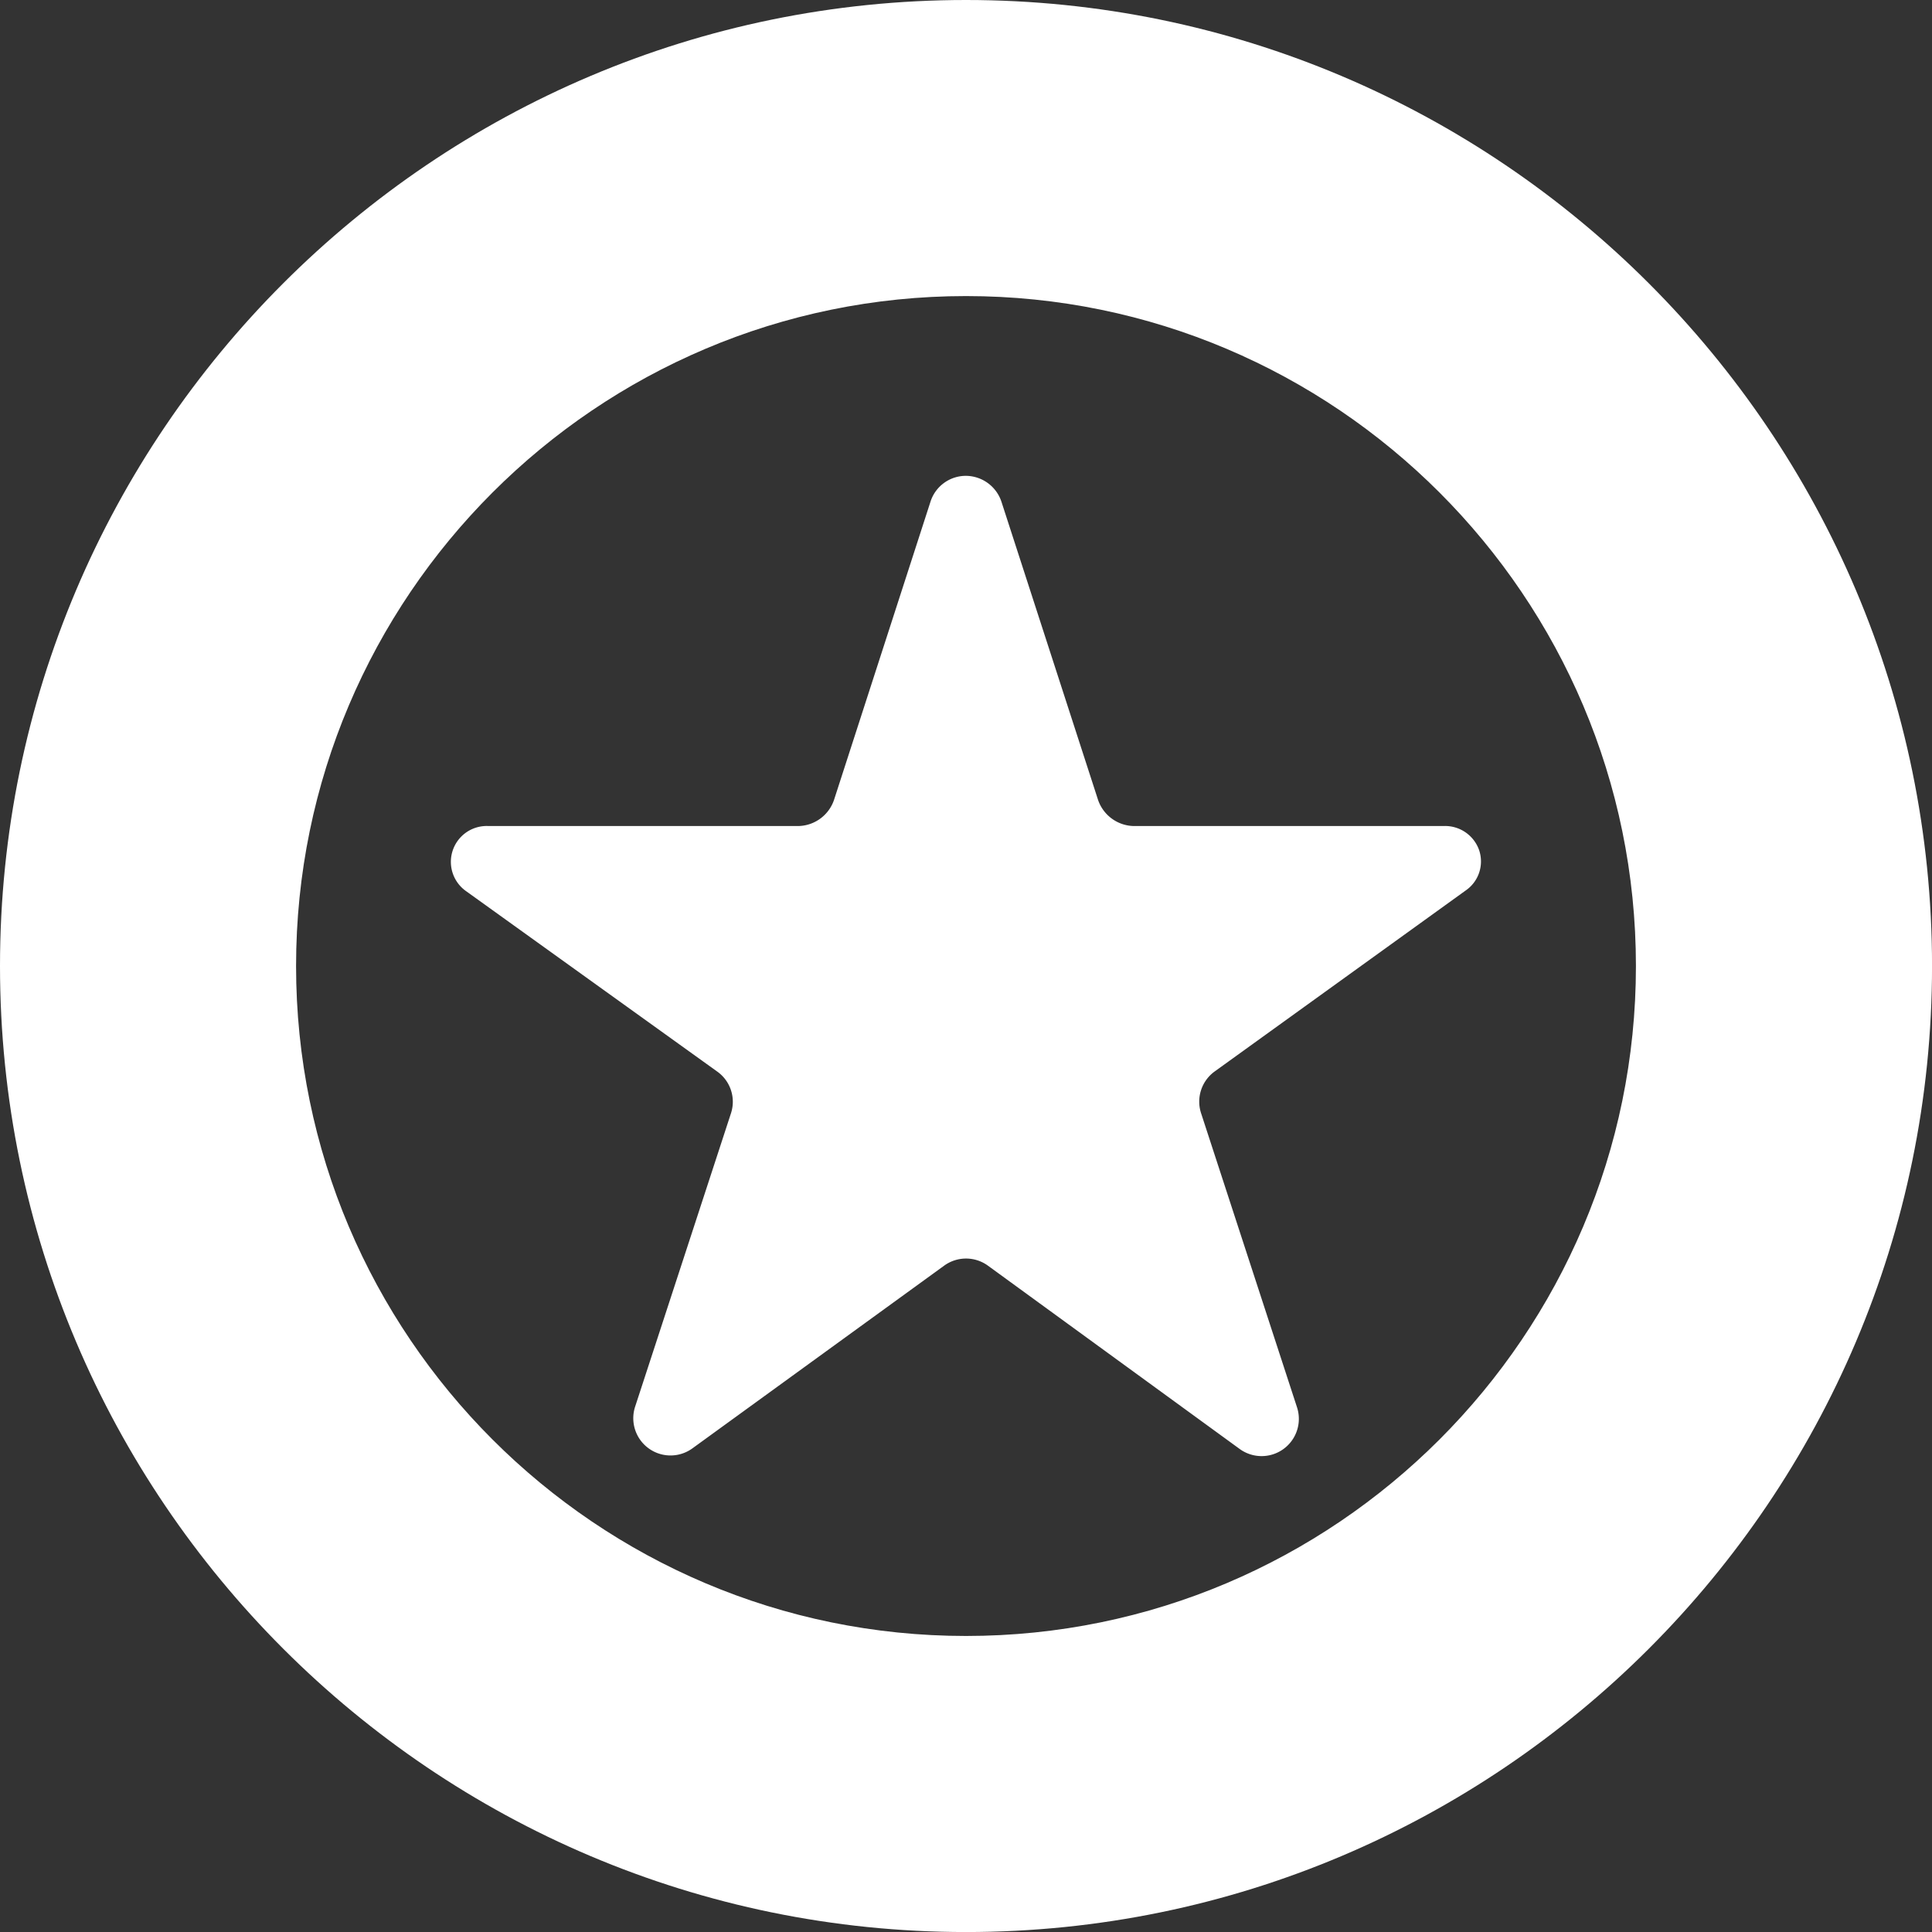 <svg id="Capa_1" data-name="Capa 1" xmlns="http://www.w3.org/2000/svg" viewBox="0 0 511.99 512"><rect x="0" y="0" width="511.99" height="512" fill="#333333" stroke="none"/><defs><style>.cls-1{fill:#fff;}</style></defs><title>Vector Smart Object</title><path class="cls-1" d="M256,0C114.84,0,0,114.84,0,256S114.84,512,256,512,512,397.16,512,256,397.15,0,256,0Zm0,433.54C158.1,433.54,78.46,353.9,78.46,256S158.1,78.46,256,78.46,433.53,158.11,433.53,256,353.89,433.54,256,433.54Z"/><path class="cls-1" d="M290.9,211.7L265.4,133A10,10,0,0,0,256,126.1a9.84,9.84,0,0,0-9.39,6.77l-25.51,78.86a10.2,10.2,0,0,1-9.39,7.17H129.37a9.5,9.5,0,0,0-5.77,17.32L190.11,284a9.81,9.81,0,0,1,3.61,11l-25.43,77.84a9.87,9.87,0,0,0,15.18,11l66.73-48.43a9.87,9.87,0,0,1,11.61,0l66.72,48.58a9.87,9.87,0,0,0,15.2-11L318.29,295a9.87,9.87,0,0,1,3.62-11.07L388.39,236A9.34,9.34,0,0,0,392,225.37a9.55,9.55,0,0,0-9.4-6.47H300.29A10.23,10.23,0,0,1,290.9,211.7Z"/></svg>